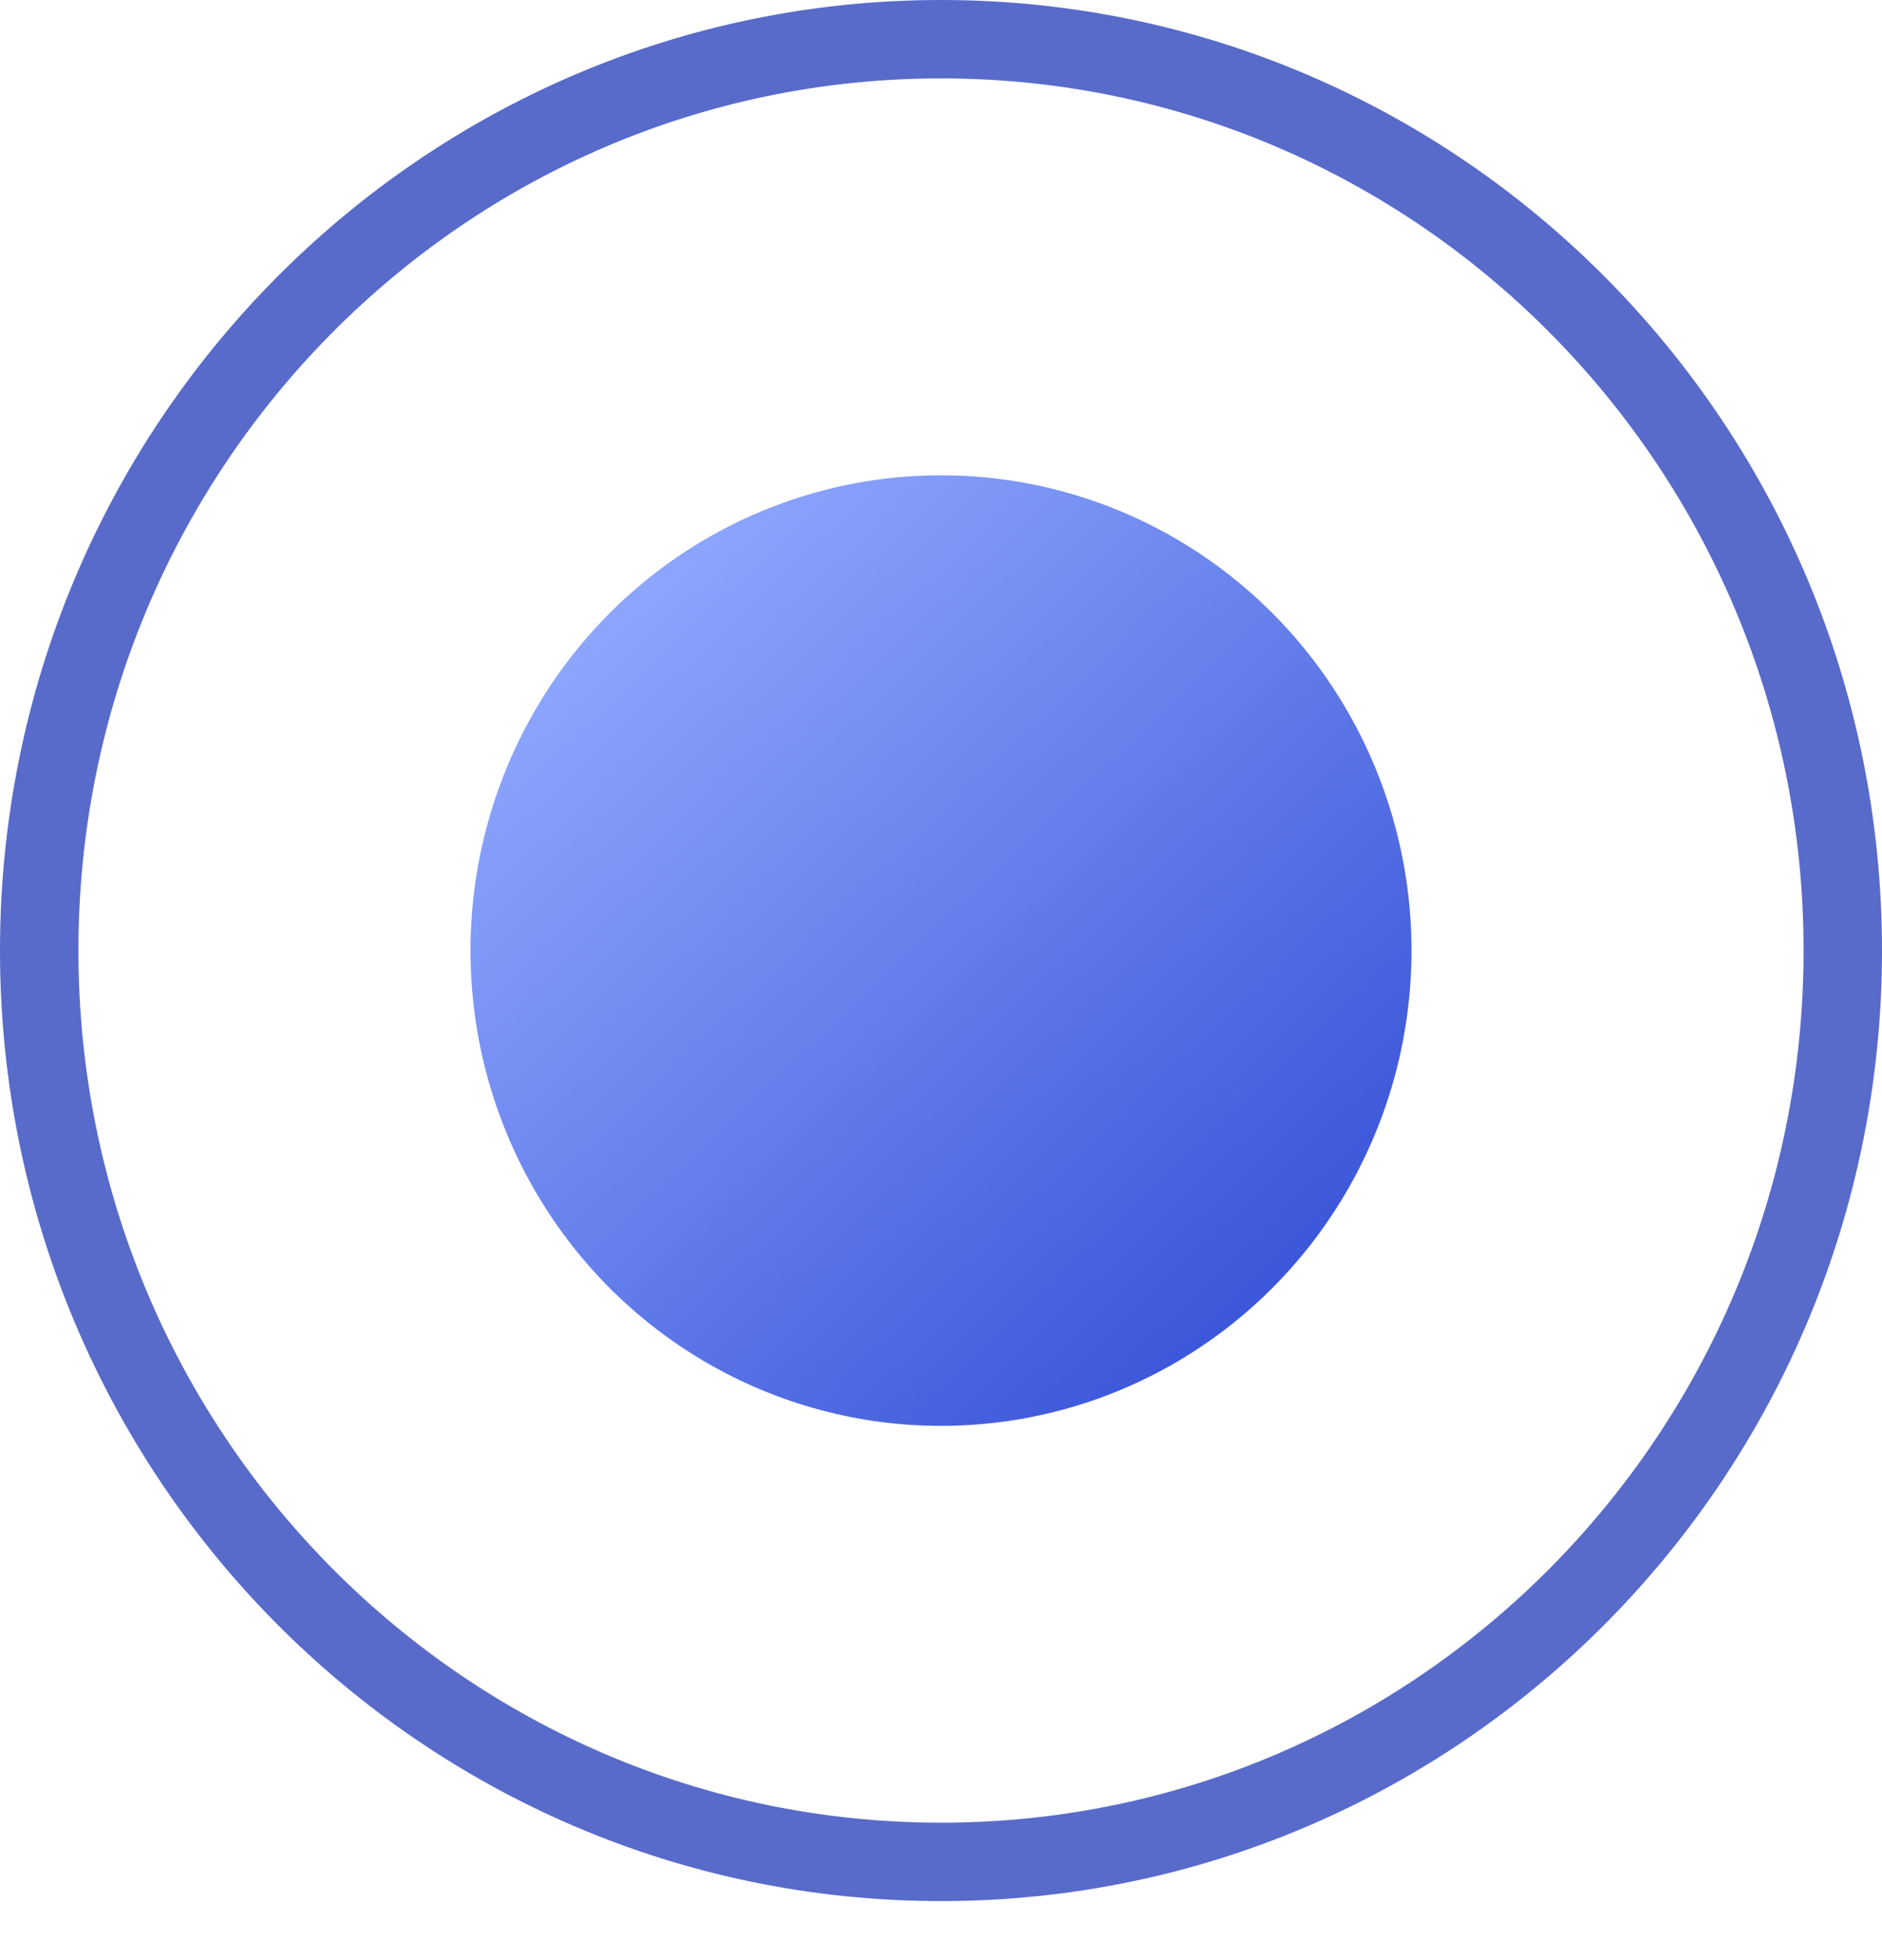 <svg width="24" height="25" viewBox="0 0 24 25" fill="none" xmlns="http://www.w3.org/2000/svg">
<path d="M23.5 12.124C23.5 18.548 18.346 23.747 12 23.747C5.654 23.747 0.5 18.548 0.5 12.124C0.5 5.699 5.654 0.5 12 0.5C18.346 0.5 23.5 5.699 23.5 12.124Z" stroke="#586BCA"/>
<ellipse cx="12" cy="12.124" rx="6" ry="6.062" fill="url(#paint0_linear_1739_7171)"/>
<defs>
<linearGradient id="paint0_linear_1739_7171" x1="6.612" y1="7.918" x2="15.896" y2="17.72" gradientUnits="userSpaceOnUse">
<stop stop-color="#91AAFF"/>
<stop offset="1" stop-color="#3752D7"/>
</linearGradient>
</defs>
</svg>
